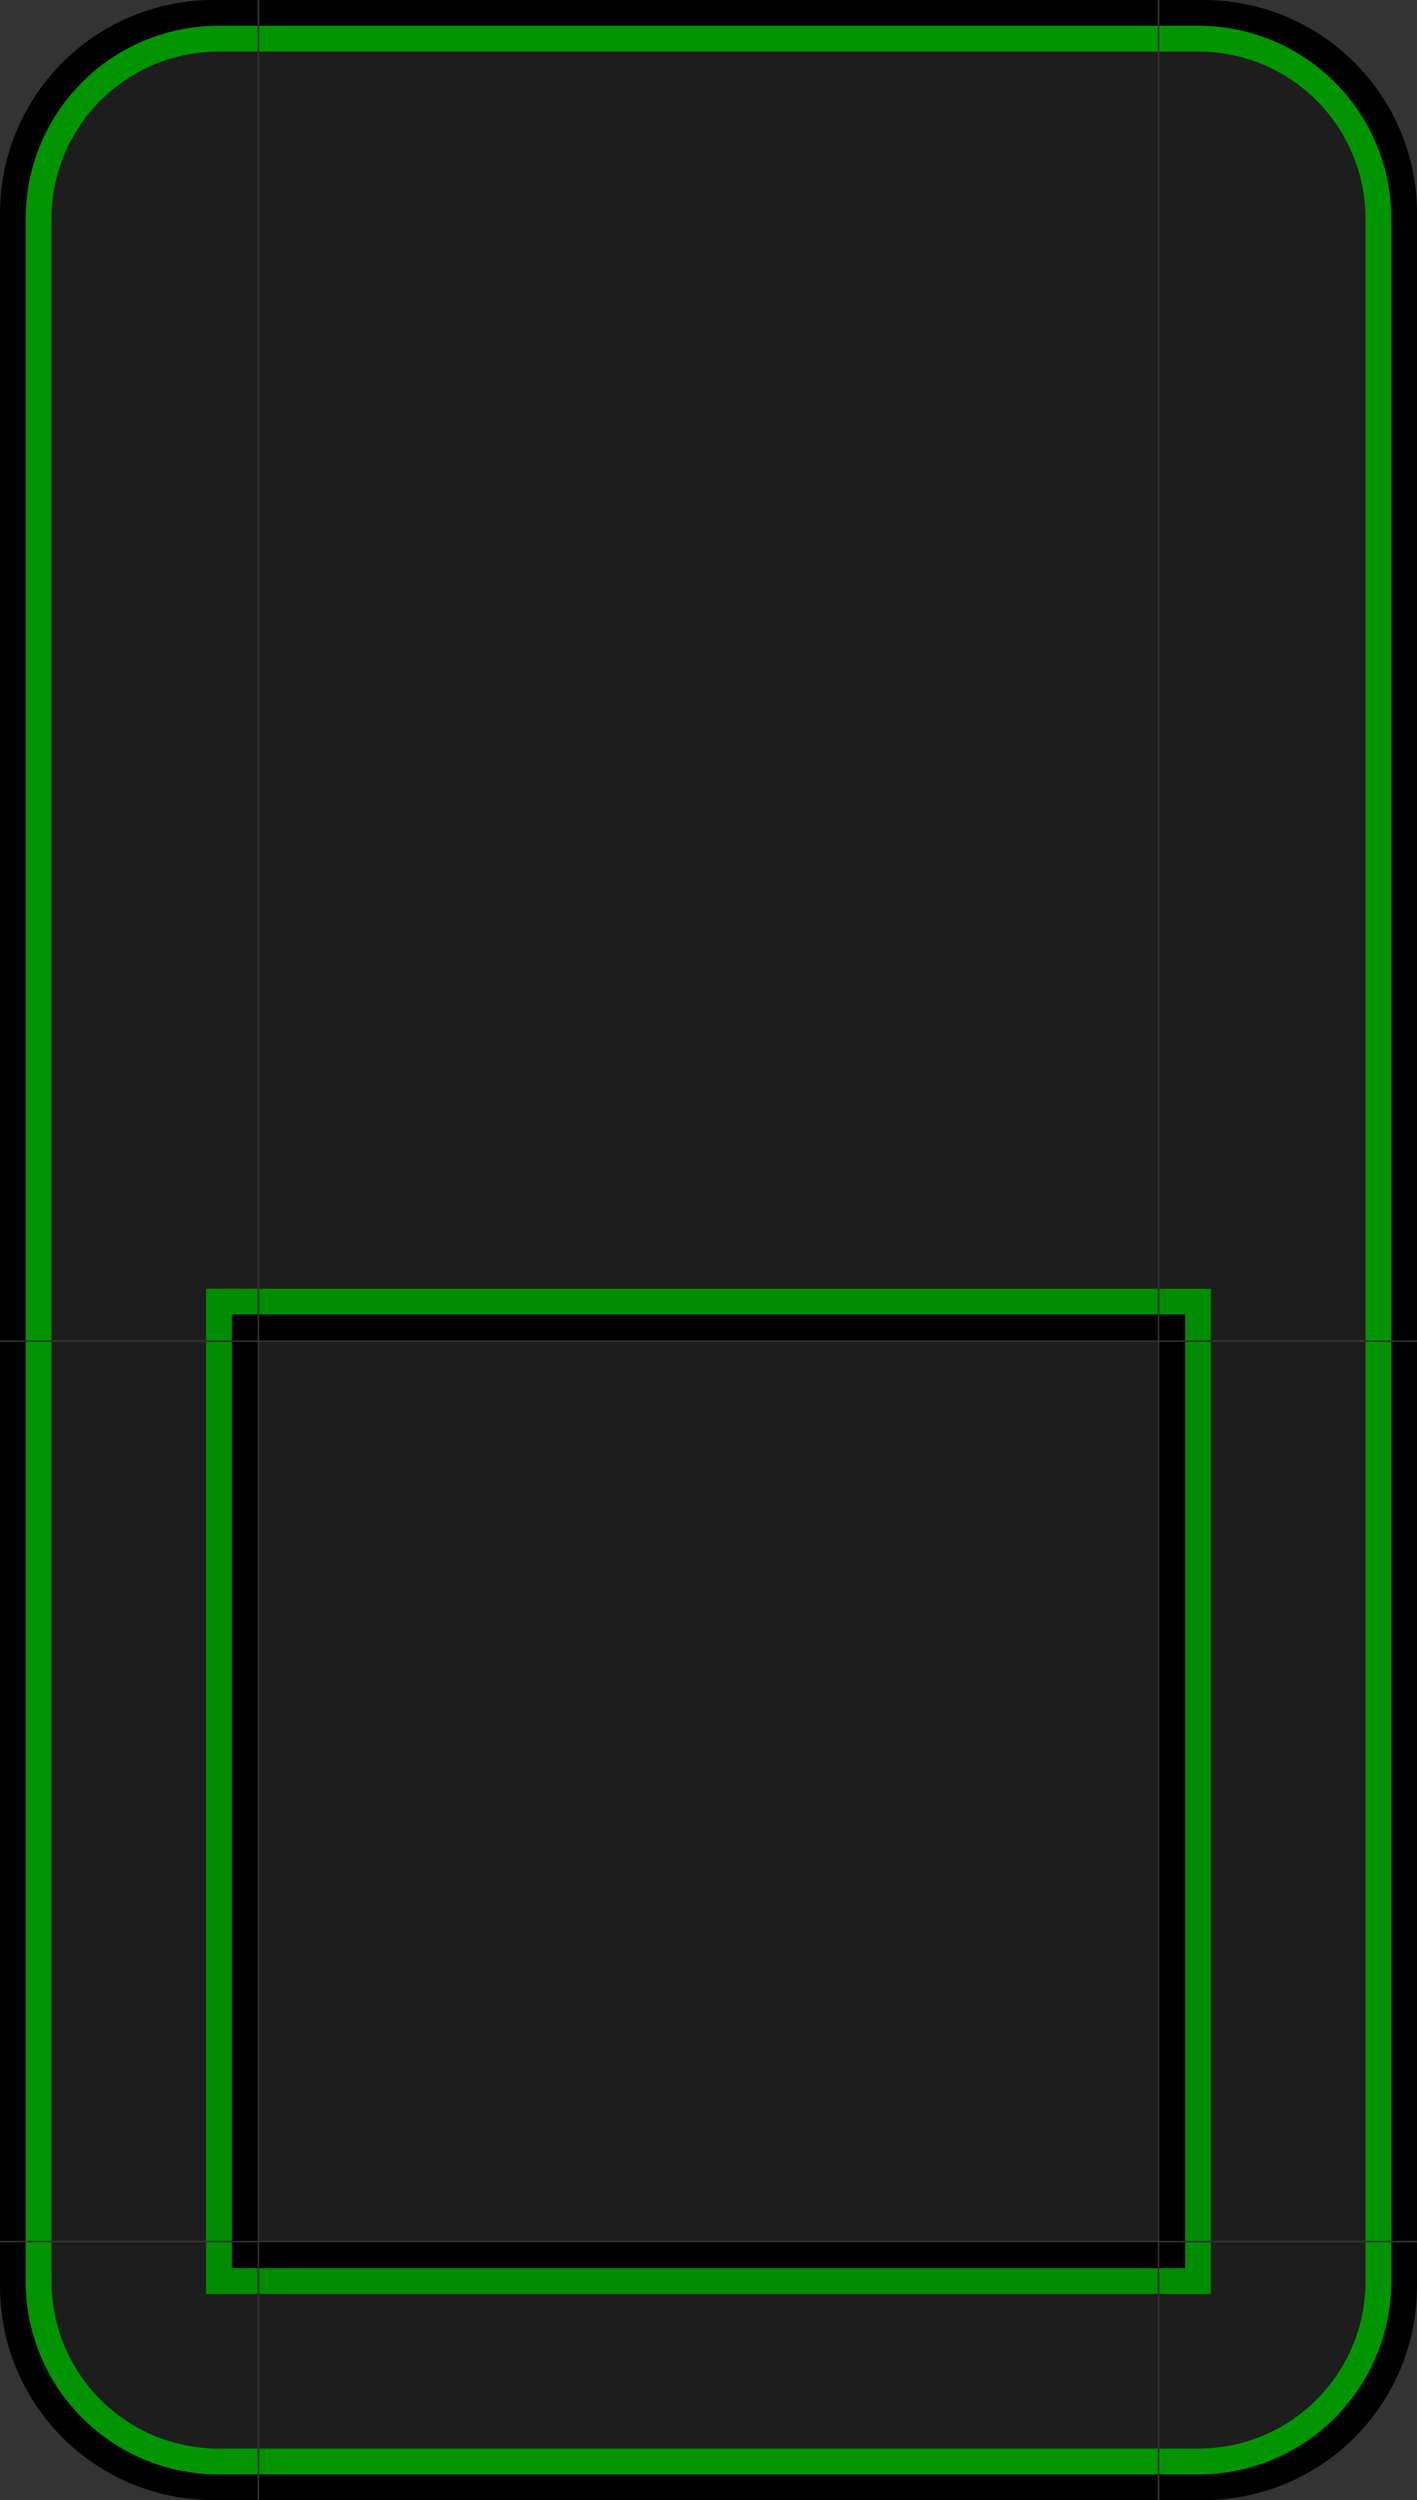 <?xml version="1.0" encoding="UTF-8" standalone="no"?>
<!-- Created with Inkscape (http://www.inkscape.org/) -->

<svg
   xmlns:dc="http://purl.org/dc/elements/1.1/"
   xmlns:cc="http://creativecommons.org/ns#"
   xmlns:rdf="http://www.w3.org/1999/02/22-rdf-syntax-ns#"
   xmlns:svg="http://www.w3.org/2000/svg"
   xmlns="http://www.w3.org/2000/svg"
   xmlns:xlink="http://www.w3.org/1999/xlink"
   xmlns:sodipodi="http://sodipodi.sourceforge.net/DTD/sodipodi-0.dtd"
   xmlns:inkscape="http://www.inkscape.org/namespaces/inkscape"
   width="35.199"
   height="62.08"
   viewBox="0 0 35.199 62.08"
   id="svg2"
   version="1.1"
   inkscape:version="0.48.4 r9939"
   sodipodi:docname="decoration.svg"
   inkscape:export-filename="/home/sasha/ClockFace/Smoothx-Style/overlay"
   inkscape:export-xdpi="90"
   inkscape:export-ydpi="90">
  <rect x="0" y="0" width="35.199" height="62.08" fill="#333333" stroke="none"/>
  <defs
     id="defs4">
    <linearGradient
       id="linearGradient4121">
      <stop
         style="stop-color:#000000;stop-opacity:0.51;"
         offset="0"
         id="stop4123" />
      <stop
         id="stop4129"
         offset="0.5"
         style="stop-color:#00ffff;stop-opacity:0.588;" />
      <stop
         style="stop-color:#000000;stop-opacity:0.51;"
         offset="1"
         id="stop4125" />
    </linearGradient>
    <linearGradient
       inkscape:collect="always"
       id="linearGradient4111">
      <stop
         style="stop-color:#ffffff;stop-opacity:1;"
         offset="0"
         id="stop4113" />
      <stop
         style="stop-color:#ffffff;stop-opacity:0;"
         offset="1"
         id="stop4115" />
    </linearGradient>
    <linearGradient
       id="linearGradient4108">
      <stop
         style="stop-color:#ffffff;stop-opacity:1;"
         offset="0"
         id="stop4110" />
      <stop
         style="stop-color:#000000;stop-opacity:0;"
         offset="1"
         id="stop4112" />
    </linearGradient>
    <clipPath
       clipPathUnits="userSpaceOnUse"
       id="clipPath9055">
      <rect
         style="opacity:1;fill:#550000;fill-opacity:0.667;stroke:none;stroke-width:0.4;stroke-miterlimit:4;stroke-dasharray:none;stroke-opacity:1"
         id="rect9057"
         width="211.531"
         height="30.72"
         x="-160.331"
         y="796.362" />
    </clipPath>
    <clipPath
       clipPathUnits="userSpaceOnUse"
       id="clipPath9059">
      <rect
         style="opacity:1;fill:#550000;fill-opacity:0.667;stroke:none;stroke-width:0.4;stroke-miterlimit:4;stroke-dasharray:none;stroke-opacity:1"
         id="rect9061"
         width="211.531"
         height="30.72"
         x="-160.331"
         y="796.362" />
    </clipPath>
    <clipPath
       clipPathUnits="userSpaceOnUse"
       id="clipPath9063">
      <rect
         style="opacity:1;fill:#550000;fill-opacity:0.667;stroke:none;stroke-width:0.4;stroke-miterlimit:4;stroke-dasharray:none;stroke-opacity:1"
         id="rect9065"
         width="211.531"
         height="30.72"
         x="-160.331"
         y="796.362" />
    </clipPath>
    <clipPath
       clipPathUnits="userSpaceOnUse"
       id="clipPath9067">
      <rect
         style="opacity:1;fill:#550000;fill-opacity:0.667;stroke:none;stroke-width:0.4;stroke-miterlimit:4;stroke-dasharray:none;stroke-opacity:1"
         id="rect9069"
         width="211.531"
         height="30.72"
         x="-160.331"
         y="796.362" />
    </clipPath>
    <linearGradient
       inkscape:collect="always"
       xlink:href="#linearGradient4108"
       id="linearGradient4114"
       x1="11.519"
       y1="-293.759"
       x2="11.519"
       y2="-252.799"
       gradientUnits="userSpaceOnUse"
       gradientTransform="translate(8.961,987.722)" />
    <linearGradient
       inkscape:collect="always"
       xlink:href="#linearGradient4111"
       id="linearGradient4117"
       x1="46.08"
       y1="781.002"
       x2="46.08"
       y2="806.602"
       gradientUnits="userSpaceOnUse" />
    <linearGradient
       inkscape:collect="always"
       xlink:href="#linearGradient4121"
       id="linearGradient4127"
       x1="-101.121"
       y1="-145.919"
       x2="-101.121"
       y2="-145.279"
       gradientUnits="userSpaceOnUse" />
    <linearGradient
       id="linearGradient4931">
      <stop
         id="stop4933"
         offset="0"
         style="stop-color:#000000;stop-opacity:0.353;" />
      <stop
         style="stop-color:#000000;stop-opacity:0.353;"
         offset="0.285"
         id="stop4990" />
      <stop
         style="stop-color:#262626;stop-opacity:0.368;"
         offset="0.291"
         id="stop4978" />
      <stop
         id="stop5018"
         offset="0.344"
         style="stop-color:#555555;stop-opacity:0.471;" />
      <stop
         id="stop4980"
         offset="0.393"
         style="stop-color:#0a0a0a;stop-opacity:0.392;" />
      <stop
         style="stop-color:#5f5f5f;stop-opacity:0.471;"
         offset="0.401"
         id="stop4982" />
      <stop
         id="stop5010"
         offset="0.426"
         style="stop-color:#727272;stop-opacity:0.471;" />
      <stop
         id="stop4984"
         offset="0.433"
         style="stop-color:#000000;stop-opacity:0.408;" />
      <stop
         style="stop-color:#000000;stop-opacity:0.392;"
         offset="0.502"
         id="stop4986" />
      <stop
         id="stop5008"
         offset="0.506"
         style="stop-color:#000000;stop-opacity:0.471;" />
      <stop
         id="stop4988"
         offset="0.52"
         style="stop-color:#454545;stop-opacity:0.471;" />
      <stop
         style="stop-color:#262626;stop-opacity:0.427;"
         offset="0.55"
         id="stop4998" />
      <stop
         id="stop5006"
         offset="0.555"
         style="stop-color:#000000;stop-opacity:0.353;" />
      <stop
         id="stop4935"
         offset="1"
         style="stop-color:#000000;stop-opacity:0.353;" />
    </linearGradient>
  </defs>
  <sodipodi:namedview
     id="base"
     pagecolor="#ffffff"
     bordercolor="#666666"
     borderopacity="1.0"
     inkscape:pageopacity="0.0"
     inkscape:pageshadow="2"
     inkscape:zoom="7.4185487"
     inkscape:cx="-3.5096753"
     inkscape:cy="32.276729"
     inkscape:document-units="px"
     inkscape:current-layer="layer1"
     showgrid="true"
     units="px"
     inkscape:window-width="1366"
     inkscape:window-height="701"
     inkscape:window-x="-7"
     inkscape:window-y="0"
     inkscape:window-maximized="1"
     fit-margin-top="0"
     fit-margin-left="0"
     fit-margin-right="0"
     fit-margin-bottom="0">
    <inkscape:grid
       type="xygrid"
       id="grid3336"
       spacingx="0.001"
       spacingy="0.001"
       originx="-8.961"
       originy="-2.561" />
  </sodipodi:namedview>
  <g
     inkscape:label="Layer 1"
     inkscape:groupmode="layer"
     id="layer1"
     transform="translate(-8.961,-987.722)">
    <g
       id="decoration-topleft"
       inkscape:label="#g5370">
      <g
         id="g5354">
        <g
           id="g5339">
          <g
             id="g5325">
            <g
               id="g5312">
              <g
                 id="g5300">
                <g
                   id="g5289">
                  <g
                     id="g5279">
                    <g
                       id="g5270">
                      <g
                         id="g5262">
                        <g
                           id="g5255">
                          <path
                             id="path5103"
                             d="m 14.273,987.722 c -2.944,0 -5.313,2.37 -5.313,5.314 l 0,27.967 0.639,0 0,-27.84 c 0,-2.659 2.142,-4.801 4.801,-4.801 l 0.959,0 0,-0.641 -1.086,0 z"
                             style="opacity:1;fill:#000000;fill-opacity:1;stroke:none;stroke-width:0.4;stroke-miterlimit:4;stroke-dasharray:none;stroke-opacity:1" />
                          <path
                             id="path5087"
                             d="m 14.4,988.362 c -2.659,0 -4.801,2.142 -4.801,4.801 l 0,27.84 0.641,0 0,-27.84 c 0,-2.305 1.856,-4.16 4.16,-4.16 l 0.959,0 0,-0.641 -0.959,0 z"
                             style="opacity:1;fill:#009500;fill-opacity:1;stroke:none;stroke-width:0.4;stroke-miterlimit:4;stroke-dasharray:none;stroke-opacity:1" />
                          <path
                             id="path5071"
                             d="m 14.4,989.003 c -2.305,0 -4.16,1.856 -4.16,4.16 l 0,27.84 5.119,0 0,-32 -0.959,0 z"
                             style="opacity:1;fill:#000000;fill-opacity:0.431;stroke:none;stroke-width:0.4;stroke-miterlimit:4;stroke-dasharray:none;stroke-opacity:1" />
                          <path
                             id="path5055"
                             d="m 14.08,1019.722 0,1.281 0.641,0 0,-0.641 0.639,0 0,-0.641 -1.279,0 z"
                             style="opacity:1;fill:#008c00;fill-opacity:1;stroke:none;stroke-width:0.4;stroke-miterlimit:4;stroke-dasharray:none;stroke-opacity:1" />
                          <path
                             id="path5039"
                             d="m 14.721,1020.362 0,0.641 0.639,0 0,-0.641 -0.639,0 z"
                             style="opacity:1;fill:#000000;fill-opacity:1;stroke:none;stroke-width:0.4;stroke-miterlimit:4;stroke-dasharray:none;stroke-opacity:1" />
                        </g>
                      </g>
                    </g>
                  </g>
                </g>
              </g>
            </g>
          </g>
        </g>
      </g>
    </g>
    <g
       id="decoration-top"
       inkscape:label="#g6518">
      <g
         id="g6492">
        <g
           id="g6467">
          <g
             id="g6443">
            <g
               id="g6420">
              <g
                 id="g6398">
                <g
                   id="g6377">
                  <g
                     id="g6357">
                    <g
                       id="g6338">
                      <g
                         id="g6320">
                        <g
                           id="g6303">
                          <g
                             id="g6287">
                            <g
                               id="g6272">
                              <g
                                 id="g6258">
                                <g
                                   id="g6245">
                                <g
                                   id="g6233">
                                <g
                                   id="g6222">
                                <g
                                   id="g6212">
                                <g
                                   id="g6203">
                                <g
                                   id="g6195">
                                <g
                                   id="g6188">
                                <path
                                   id="path5101"
                                   d="m 15.4,987.722 0,0.641 22.32,0 0,-0.641 -22.32,0 z"
                                   style="opacity:1;fill:#000000;fill-opacity:1;stroke:none;stroke-width:0.4;stroke-miterlimit:4;stroke-dasharray:none;stroke-opacity:1" />
                                <path
                                   id="path5085"
                                   d="m 15.4,988.362 0,0.641 22.32,0 0,-0.641 -22.32,0 z"
                                   style="opacity:1;fill:#009500;fill-opacity:1;stroke:none;stroke-width:0.4;stroke-miterlimit:4;stroke-dasharray:none;stroke-opacity:1" />
                                <path
                                   id="path5069"
                                   d="m 15.4,989.003 0,32 22.32,0 0,-32 -22.32,0 z"
                                   style="opacity:1;fill:#000000;fill-opacity:0.431;stroke:none;stroke-width:0.4;stroke-miterlimit:4;stroke-dasharray:none;stroke-opacity:1" />
                                <path
                                   id="path5053"
                                   d="m 15.4,1019.722 0,0.641 22.32,0 0,-0.641 -22.32,0 z"
                                   style="opacity:1;fill:#008c00;fill-opacity:1;stroke:none;stroke-width:0.4;stroke-miterlimit:4;stroke-dasharray:none;stroke-opacity:1" />
                                <path
                                   id="path5037"
                                   d="m 15.4,1020.362 0,0.641 22.32,0 0,-0.641 -22.32,0 z"
                                   style="opacity:1;fill:#000000;fill-opacity:1;stroke:none;stroke-width:0.4;stroke-miterlimit:4;stroke-dasharray:none;stroke-opacity:1" />
                                </g>
                                </g>
                                </g>
                                </g>
                                </g>
                                </g>
                                </g>
                              </g>
                            </g>
                          </g>
                        </g>
                      </g>
                    </g>
                  </g>
                </g>
              </g>
            </g>
          </g>
        </g>
      </g>
    </g>
    <g
       id="decoration-topright"
       inkscape:label="#g5237">
      <g
         id="g5220">
        <g
           id="g5204">
          <g
             id="g5189">
            <g
               id="g5175">
              <g
                 id="g5162">
                <g
                   id="g5150">
                  <g
                     id="g5139">
                    <g
                       id="g5129">
                      <g
                         id="g5120">
                        <g
                           id="g5112">
                          <g
                             id="g5105">
                            <path
                               style="opacity:1;fill:#000000;fill-opacity:1;stroke:none;stroke-width:0.4;stroke-miterlimit:4;stroke-dasharray:none;stroke-opacity:1"
                               d="m 37.76,987.722 0,0.641 0.961,0 c 2.659,0 4.799,2.142 4.799,4.801 l 0,27.84 0.641,0 0,-27.967 c 0,-2.944 -2.37,-5.314 -5.314,-5.314 l -1.086,0 z"
                               id="path5099" />
                            <path
                               style="opacity:1;fill:#009500;fill-opacity:1;stroke:none;stroke-width:0.4;stroke-miterlimit:4;stroke-dasharray:none;stroke-opacity:1"
                               d="m 37.76,988.362 0,0.641 0.961,0 c 2.305,0 4.16,1.856 4.16,4.16 l 0,27.84 0.639,0 0,-27.84 c 0,-2.659 -2.14,-4.801 -4.799,-4.801 l -0.961,0 z"
                               id="path5083" />
                            <path
                               style="opacity:1;fill:#000000;fill-opacity:0.431;stroke:none;stroke-width:0.4;stroke-miterlimit:4;stroke-dasharray:none;stroke-opacity:1"
                               d="m 37.76,989.003 0,32 5.121,0 0,-27.84 c 0,-2.305 -1.856,-4.16 -4.16,-4.16 l -0.961,0 z"
                               id="path5067" />
                            <path
                               style="opacity:1;fill:#008c00;fill-opacity:1;stroke:none;stroke-width:0.4;stroke-miterlimit:4;stroke-dasharray:none;stroke-opacity:1"
                               d="m 37.76,1019.722 0,0.641 0.641,0 0,0.641 0.639,0 0,-1.281 -1.279,0 z"
                               id="path5051" />
                            <path
                               style="opacity:1;fill:#000000;fill-opacity:1;stroke:none;stroke-width:0.4;stroke-miterlimit:4;stroke-dasharray:none;stroke-opacity:1"
                               d="m 37.76,1020.362 0,0.641 0.641,0 0,-0.641 -0.641,0 z"
                               id="path5035" />
                          </g>
                        </g>
                      </g>
                    </g>
                  </g>
                </g>
              </g>
            </g>
          </g>
        </g>
      </g>
    </g>
    <g
       id="decoration-left"
       inkscape:label="#g5959">
      <g
         id="g5941">
        <g
           id="g5924">
          <g
             id="g5908">
            <g
               id="g5893">
              <g
                 id="g5879">
                <g
                   id="g5866">
                  <g
                     id="g5854">
                    <g
                       id="g5843">
                      <g
                         id="g5833">
                        <g
                           id="g5824">
                          <g
                             id="g5816">
                            <g
                               id="g5809">
                              <path
                                 id="path5097"
                                 d="m 8.961,1021.042 0,22.32 0.639,0 0,-22.32 -0.639,0 z"
                                 style="opacity:1;fill:#000000;fill-opacity:1;stroke:none;stroke-width:0.4;stroke-miterlimit:4;stroke-dasharray:none;stroke-opacity:1" />
                              <path
                                 id="path5081"
                                 d="m 9.6,1021.042 0,22.32 0.641,0 0,-22.32 -0.641,0 z"
                                 style="opacity:1;fill:#009500;fill-opacity:1;stroke:none;stroke-width:0.4;stroke-miterlimit:4;stroke-dasharray:none;stroke-opacity:1" />
                              <path
                                 id="path5065"
                                 d="m 10.24,1021.042 0,22.32 5.119,0 0,-22.32 -5.119,0 z"
                                 style="opacity:1;fill:#000000;fill-opacity:0.431;stroke:none;stroke-width:0.4;stroke-miterlimit:4;stroke-dasharray:none;stroke-opacity:1" />
                              <path
                                 id="path5049"
                                 d="m 14.08,1021.042 0,22.32 0.641,0 0,-22.32 -0.641,0 z"
                                 style="opacity:1;fill:#008c00;fill-opacity:1;stroke:none;stroke-width:0.4;stroke-miterlimit:4;stroke-dasharray:none;stroke-opacity:1" />
                              <path
                                 id="path5033"
                                 d="m 14.721,1021.042 0,22.32 0.639,0 0,-22.32 -0.639,0 z"
                                 style="opacity:1;fill:#000000;fill-opacity:1;stroke:none;stroke-width:0.4;stroke-miterlimit:4;stroke-dasharray:none;stroke-opacity:1" />
                            </g>
                          </g>
                        </g>
                      </g>
                    </g>
                  </g>
                </g>
              </g>
            </g>
          </g>
        </g>
      </g>
    </g>
    <g
       id="decoration-right"
       inkscape:label="#g5790">
      <g
         id="g5772">
        <g
           id="g5755">
          <g
             id="g5739">
            <g
               id="g5724">
              <g
                 id="g5710">
                <g
                   id="g5697">
                  <g
                     id="g5685">
                    <g
                       id="g5674">
                      <g
                         id="g5664">
                        <g
                           id="g5655">
                          <g
                             id="g5647">
                            <g
                               id="g5640">
                              <path
                                 id="path5095"
                                 d="m 43.52,1021.042 0,22.32 0.641,0 0,-22.32 -0.641,0 z"
                                 style="opacity:1;fill:#000000;fill-opacity:1;stroke:none;stroke-width:0.4;stroke-miterlimit:4;stroke-dasharray:none;stroke-opacity:1" />
                              <path
                                 id="path5079"
                                 d="m 42.881,1021.042 0,22.32 0.639,0 0,-22.32 -0.639,0 z"
                                 style="opacity:1;fill:#009500;fill-opacity:1;stroke:none;stroke-width:0.4;stroke-miterlimit:4;stroke-dasharray:none;stroke-opacity:1" />
                              <path
                                 id="path5063"
                                 d="m 37.76,1021.042 0,22.32 5.121,0 0,-22.32 -5.121,0 z"
                                 style="opacity:1;fill:#000000;fill-opacity:0.431;stroke:none;stroke-width:0.4;stroke-miterlimit:4;stroke-dasharray:none;stroke-opacity:1" />
                              <path
                                 id="path5047"
                                 d="m 38.4,1021.042 0,22.32 0.639,0 0,-22.32 -0.639,0 z"
                                 style="opacity:1;fill:#008c00;fill-opacity:1;stroke:none;stroke-width:0.4;stroke-miterlimit:4;stroke-dasharray:none;stroke-opacity:1" />
                              <path
                                 id="path5031"
                                 d="m 37.76,1021.042 0,22.32 0.641,0 0,-22.32 -0.641,0 z"
                                 style="opacity:1;fill:#000000;fill-opacity:1;stroke:none;stroke-width:0.4;stroke-miterlimit:4;stroke-dasharray:none;stroke-opacity:1" />
                            </g>
                          </g>
                        </g>
                      </g>
                    </g>
                  </g>
                </g>
              </g>
            </g>
          </g>
        </g>
      </g>
    </g>
    <g
       id="decoration-bottomleft"
       inkscape:label="#g5457">
      <g
         id="g5444">
        <g
           id="g5432">
          <g
             id="g5421">
            <g
               id="g5411">
              <g
                 id="g5402">
                <g
                   id="g5394">
                  <g
                     id="g5387">
                    <path
                       style="opacity:1;fill:#000000;fill-opacity:1;stroke:none;stroke-width:0.4;stroke-miterlimit:4;stroke-dasharray:none;stroke-opacity:1"
                       d="m 8.961,1043.401 0,1.086 c 0,2.944 2.368,5.314 5.313,5.314 l 1.086,0 0,-0.639 -0.959,0 c -2.659,0 -4.801,-2.142 -4.801,-4.801 l 0,-0.961 -0.639,0 z"
                       id="path5093" />
                    <path
                       style="opacity:1;fill:#009500;fill-opacity:1;stroke:none;stroke-width:0.4;stroke-miterlimit:4;stroke-dasharray:none;stroke-opacity:1"
                       d="m 9.6,1043.401 0,0.961 c 0,2.659 2.142,4.801 4.801,4.801 l 0.959,0 0,-0.641 -0.959,0 c -2.305,0 -4.16,-1.856 -4.16,-4.16 l 0,-0.961 -0.641,0 z"
                       id="path5077" />
                    <path
                       style="opacity:1;fill:#000000;fill-opacity:0.431;stroke:none;stroke-width:0.4;stroke-miterlimit:4;stroke-dasharray:none;stroke-opacity:1"
                       d="m 10.24,1043.401 0,0.961 c 0,2.305 1.856,4.16 4.16,4.16 l 0.959,0 0,-5.121 -5.119,0 z"
                       id="path5061" />
                    <path
                       style="opacity:1;fill:#008c00;fill-opacity:1;stroke:none;stroke-width:0.4;stroke-miterlimit:4;stroke-dasharray:none;stroke-opacity:1"
                       d="m 14.08,1043.401 0,1.281 1.279,0 0,-0.641 -0.639,0 0,-0.641 -0.641,0 z"
                       id="path5045" />
                    <path
                       style="opacity:1;fill:#000000;fill-opacity:1;stroke:none;stroke-width:0.4;stroke-miterlimit:4;stroke-dasharray:none;stroke-opacity:1"
                       d="m 14.721,1043.401 0,0.641 0.639,0 0,-0.641 -0.639,0 z"
                       id="path5029" />
                  </g>
                </g>
              </g>
            </g>
          </g>
        </g>
      </g>
    </g>
    <g
       id="decoration-bottom"
       inkscape:label="#g6167">
      <g
         id="g6147">
        <g
           id="g6128">
          <g
             id="g6110">
            <g
               id="g6093">
              <g
                 id="g6077">
                <g
                   id="g6062">
                  <g
                     id="g6048">
                    <g
                       id="g6035">
                      <g
                         id="g6023">
                        <g
                           id="g6012">
                          <g
                             id="g6002">
                            <g
                               id="g5993">
                              <g
                                 id="g5985">
                                <g
                                   id="g5978">
                                <path
                                   id="rect4915"
                                   d="m 15.4,1049.163 0,0.639 22.32,0 0,-0.639 -22.32,0 z"
                                   style="opacity:1;fill:#000000;fill-opacity:1;stroke:none;stroke-width:0.4;stroke-miterlimit:4;stroke-dasharray:none;stroke-opacity:1" />
                                <path
                                   id="rect4923"
                                   d="m 15.4,1048.522 0,0.641 22.32,0 0,-0.641 -22.32,0 z"
                                   style="opacity:1;fill:#009500;fill-opacity:1;stroke:none;stroke-width:0.4;stroke-miterlimit:4;stroke-dasharray:none;stroke-opacity:1" />
                                <path
                                   id="path5059"
                                   d="m 15.4,1043.401 0,5.121 22.32,0 0,-5.121 -22.32,0 z"
                                   style="opacity:1;fill:#000000;fill-opacity:0.431;stroke:none;stroke-width:0.4;stroke-miterlimit:4;stroke-dasharray:none;stroke-opacity:1" />
                                <path
                                   id="rect4919"
                                   d="m 15.4,1044.042 0,0.641 22.32,0 0,-0.641 -22.32,0 z"
                                   style="opacity:1;fill:#008c00;fill-opacity:1;stroke:none;stroke-width:0.4;stroke-miterlimit:4;stroke-dasharray:none;stroke-opacity:1" />
                                <path
                                   id="path5027"
                                   d="m 15.4,1043.401 0,0.641 22.32,0 0,-0.641 -22.32,0 z"
                                   style="opacity:1;fill:#000000;fill-opacity:1;stroke:none;stroke-width:0.4;stroke-miterlimit:4;stroke-dasharray:none;stroke-opacity:1" />
                                </g>
                              </g>
                            </g>
                          </g>
                        </g>
                      </g>
                    </g>
                  </g>
                </g>
              </g>
            </g>
          </g>
        </g>
      </g>
    </g>
    <g
       id="decoration-bottomright"
       inkscape:label="#g5621">
      <g
         id="g5603">
        <g
           id="g5586">
          <g
             id="g5570">
            <g
               id="g5555">
              <g
                 id="g5541">
                <g
                   id="g5528">
                  <g
                     id="g5516">
                    <g
                       id="g5505">
                      <g
                         id="g5495">
                        <g
                           id="g5486">
                          <g
                             id="g5478">
                            <g
                               id="g5471">
                              <path
                                 id="path5091"
                                 d="m 43.52,1043.401 0,0.961 c 0,2.659 -2.14,4.801 -4.799,4.801 l -0.961,0 0,0.639 1.086,0 c 2.944,0 5.314,-2.37 5.314,-5.314 l 0,-1.086 -0.641,0 z"
                                 style="opacity:1;fill:#000000;fill-opacity:1;stroke:none;stroke-width:0.4;stroke-miterlimit:4;stroke-dasharray:none;stroke-opacity:1" />
                              <path
                                 id="path5075"
                                 d="m 42.881,1043.401 0,0.961 c 0,2.305 -1.856,4.16 -4.16,4.16 l -0.961,0 0,0.641 0.961,0 c 2.659,0 4.799,-2.142 4.799,-4.801 l 0,-0.961 -0.639,0 z"
                                 style="opacity:1;fill:#009500;fill-opacity:1;stroke:none;stroke-width:0.4;stroke-miterlimit:4;stroke-dasharray:none;stroke-opacity:1" />
                              <path
                                 id="rect4932"
                                 d="m 37.76,1043.401 0,5.121 0.961,0 c 2.305,0 4.16,-1.856 4.16,-4.16 l 0,-0.961 -5.121,0 z"
                                 style="opacity:1;fill:#000000;fill-opacity:0.431;stroke:none;stroke-width:0.4;stroke-miterlimit:4;stroke-dasharray:none;stroke-opacity:1" />
                              <path
                                 id="path5043"
                                 d="m 38.4,1043.401 0,0.641 -0.641,0 0,0.641 1.279,0 0,-1.281 -0.639,0 z"
                                 style="opacity:1;fill:#008c00;fill-opacity:1;stroke:none;stroke-width:0.4;stroke-miterlimit:4;stroke-dasharray:none;stroke-opacity:1" />
                              <path
                                 id="rect4921"
                                 d="m 37.76,1043.401 0,0.641 0.641,0 0,-0.641 -0.641,0 z"
                                 style="opacity:1;fill:#000000;fill-opacity:1;stroke:none;stroke-width:0.4;stroke-miterlimit:4;stroke-dasharray:none;stroke-opacity:1" />
                            </g>
                          </g>
                        </g>
                      </g>
                    </g>
                  </g>
                </g>
              </g>
            </g>
          </g>
        </g>
      </g>
    </g>
    <path
       style="opacity:1;fill:#000000;fill-opacity:0.431;stroke:none;stroke-width:0.4;stroke-miterlimit:4;stroke-dasharray:none;stroke-opacity:1"
       d="m 15.4,1021.042 0,22.32 22.32,0 0,-22.32 -22.32,0 z"
       id="decoration-center"
       inkscape:label="#rect4951" />
    <g
       id="decoration-inactive-topleft"
       inkscape:label="#g6759">
      <g
         id="g6742">
        <g
           id="g6726">
          <g
             id="g6711">
            <g
               id="g6697">
              <g
                 id="g6684">
                <g
                   id="g6672">
                  <g
                     id="g6661">
                    <g
                       id="g6651">
                      <g
                         id="g6642">
                        <g
                           id="g6634">
                          <g
                             id="g6627">
                            <path
                               style="opacity:1;fill:#000000;fill-opacity:1;stroke:none;stroke-width:0.4;stroke-miterlimit:4;stroke-dasharray:none;stroke-opacity:1"
                               d="m 80.273,987.722 c -2.944,0 -5.312,2.37 -5.312,5.314 l 0,27.967 0.639,0 0,-27.84 c 0,-2.659 2.142,-4.801 4.801,-4.801 l 0.959,0 0,-0.641 -1.086,0 z"
                               id="path6625" />
                            <path
                               style="opacity:1;fill:#b3b3b3;fill-opacity:1;stroke:none;stroke-width:0.4;stroke-miterlimit:4;stroke-dasharray:none;stroke-opacity:1"
                               d="m 80.4,988.362 c -2.659,0 -4.801,2.142 -4.801,4.801 l 0,27.84 0.641,0 0,-27.84 c 0,-2.305 1.856,-4.16 4.16,-4.16 l 0.959,0 0,-0.641 -0.959,0 z"
                               id="path6609" />
                            <path
                               style="opacity:1;fill:#000000;fill-opacity:0.667;stroke:none;stroke-width:0.4;stroke-miterlimit:4;stroke-dasharray:none;stroke-opacity:1"
                               d="m 80.4,989.003 c -2.305,0 -4.16,1.856 -4.16,4.16 l 0,27.84 5.119,0 0,-32 -0.959,0 z"
                               id="path6593" />
                            <path
                               style="opacity:1;fill:#999999;fill-opacity:1;stroke:none;stroke-width:0.4;stroke-miterlimit:4;stroke-dasharray:none;stroke-opacity:1"
                               d="m 80.08,1019.722 0,1.281 0.641,0 0,-0.641 0.639,0 0,-0.641 -1.279,0 z"
                               id="path6577" />
                            <path
                               style="opacity:1;fill:#000000;fill-opacity:1;stroke:none;stroke-width:0.4;stroke-miterlimit:4;stroke-dasharray:none;stroke-opacity:1"
                               d="m 80.721,1020.362 0,0.641 0.639,0 0,-0.641 -0.639,0 z"
                               id="path6561" />
                          </g>
                        </g>
                      </g>
                    </g>
                  </g>
                </g>
              </g>
            </g>
          </g>
        </g>
      </g>
    </g>
    <g
       id="decoration-inactive-top"
       inkscape:label="#g8983">
      <g
         id="g8951">
        <g
           id="g8920">
          <g
             id="g8890">
            <g
               id="g8861">
              <g
                 id="g8833">
                <g
                   id="g8806">
                  <g
                     id="g8780">
                    <g
                       id="g8755">
                      <g
                         id="g8731">
                        <g
                           id="g8708">
                          <g
                             id="g8686">
                            <g
                               id="g8665">
                              <g
                                 id="g8645">
                                <g
                                   id="g8626">
                                <g
                                   id="g8608">
                                <g
                                   id="g8591">
                                <g
                                   id="g8575">
                                <g
                                   id="g8560">
                                <g
                                   id="g8546">
                                <g
                                   id="g8533">
                                <g
                                   id="g8521">
                                <g
                                   id="g8510">
                                <g
                                   id="g8500">
                                <g
                                   id="g8491">
                                <g
                                   id="g8483">
                                <g
                                   id="g8476">
                                <path
                                   id="path6623"
                                   d="m 81.4,987.722 0,0.641 22.32,0 0,-0.641 -22.32,0 z"
                                   style="opacity:1;fill:#000000;fill-opacity:1;stroke:none;stroke-width:0.4;stroke-miterlimit:4;stroke-dasharray:none;stroke-opacity:1" />
                                <path
                                   id="path6607"
                                   d="m 81.4,988.362 0,0.641 22.32,0 0,-0.641 -22.32,0 z"
                                   style="opacity:1;fill:#b3b3b3;fill-opacity:1;stroke:none;stroke-width:0.4;stroke-miterlimit:4;stroke-dasharray:none;stroke-opacity:1" />
                                <path
                                   id="path6591"
                                   d="m 81.4,989.003 0,32 22.32,0 0,-32 -22.32,0 z"
                                   style="opacity:1;fill:#000000;fill-opacity:0.667;stroke:none;stroke-width:0.4;stroke-miterlimit:4;stroke-dasharray:none;stroke-opacity:1" />
                                <path
                                   id="path6575"
                                   d="m 81.4,1019.722 0,0.641 22.32,0 0,-0.641 -22.32,0 z"
                                   style="opacity:1;fill:#999999;fill-opacity:1;stroke:none;stroke-width:0.4;stroke-miterlimit:4;stroke-dasharray:none;stroke-opacity:1" />
                                <path
                                   id="path6559"
                                   d="m 81.4,1020.362 0,0.641 22.32,0 0,-0.641 -22.32,0 z"
                                   style="opacity:1;fill:#000000;fill-opacity:1;stroke:none;stroke-width:0.4;stroke-miterlimit:4;stroke-dasharray:none;stroke-opacity:1" />
                                </g>
                                </g>
                                </g>
                                </g>
                                </g>
                                </g>
                                </g>
                                </g>
                                </g>
                                </g>
                                </g>
                                </g>
                                </g>
                              </g>
                            </g>
                          </g>
                        </g>
                      </g>
                    </g>
                  </g>
                </g>
              </g>
            </g>
          </g>
        </g>
      </g>
    </g>
    <g
       id="decoration-inactive-topright"
       inkscape:label="#g7009">
      <g
         id="g6987">
        <g
           id="g6966">
          <g
             id="g6946">
            <g
               id="g6927">
              <g
                 id="g6909">
                <g
                   id="g6892">
                  <g
                     id="g6876">
                    <g
                       id="g6861">
                      <g
                         id="g6847">
                        <g
                           id="g6834">
                          <g
                             id="g6822">
                            <g
                               id="g6811">
                              <g
                                 id="g6801">
                                <g
                                   id="g6792">
                                <g
                                   id="g6784">
                                <g
                                   id="g6777">
                                <path
                                   id="path6621"
                                   d="m 103.76,987.722 0,0.641 0.961,0 c 2.659,0 4.799,2.142 4.799,4.801 l 0,27.84 0.641,0 0,-27.967 c 0,-2.944 -2.37,-5.314 -5.314,-5.314 l -1.086,0 z"
                                   style="opacity:1;fill:#000000;fill-opacity:1;stroke:none;stroke-width:0.4;stroke-miterlimit:4;stroke-dasharray:none;stroke-opacity:1" />
                                <path
                                   id="path6605"
                                   d="m 103.76,988.362 0,0.641 0.961,0 c 2.305,0 4.16,1.856 4.16,4.16 l 0,27.84 0.639,0 0,-27.84 c 0,-2.659 -2.14,-4.801 -4.799,-4.801 l -0.961,0 z"
                                   style="opacity:1;fill:#b3b3b3;fill-opacity:1;stroke:none;stroke-width:0.4;stroke-miterlimit:4;stroke-dasharray:none;stroke-opacity:1" />
                                <path
                                   id="path6589"
                                   d="m 103.76,989.003 0,32 5.121,0 0,-27.84 c 0,-2.305 -1.856,-4.16 -4.16,-4.16 l -0.961,0 z"
                                   style="opacity:1;fill:#000000;fill-opacity:0.667;stroke:none;stroke-width:0.4;stroke-miterlimit:4;stroke-dasharray:none;stroke-opacity:1" />
                                <path
                                   id="path6573"
                                   d="m 103.76,1019.722 0,0.641 0.641,0 0,0.641 0.639,0 0,-1.281 -1.279,0 z"
                                   style="opacity:1;fill:#999999;fill-opacity:1;stroke:none;stroke-width:0.4;stroke-miterlimit:4;stroke-dasharray:none;stroke-opacity:1" />
                                <path
                                   id="path6557"
                                   d="m 103.76,1020.362 0,0.641 0.641,0 0,-0.641 -0.641,0 z"
                                   style="opacity:1;fill:#000000;fill-opacity:1;stroke:none;stroke-width:0.4;stroke-miterlimit:4;stroke-dasharray:none;stroke-opacity:1" />
                                </g>
                                </g>
                                </g>
                              </g>
                            </g>
                          </g>
                        </g>
                      </g>
                    </g>
                  </g>
                </g>
              </g>
            </g>
          </g>
        </g>
      </g>
    </g>
    <g
       id="decoration-inactive-left"
       inkscape:label="#g8446">
      <g
         id="g8417">
        <g
           id="g8389">
          <g
             id="g8362">
            <g
               id="g8336">
              <g
                 id="g8311">
                <g
                   id="g8287">
                  <g
                     id="g8264">
                    <g
                       id="g8242">
                      <g
                         id="g8221">
                        <g
                           id="g8201">
                          <g
                             id="g8182">
                            <g
                               id="g8164">
                              <g
                                 id="g8147">
                                <g
                                   id="g8131">
                                <g
                                   id="g8116">
                                <g
                                   id="g8102">
                                <g
                                   id="g8089">
                                <g
                                   id="g8077">
                                <g
                                   id="g8066">
                                <g
                                   id="g8056">
                                <g
                                   id="g8047">
                                <g
                                   id="g8039">
                                <g
                                   id="g8032">
                                <path
                                   style="opacity:1;fill:#000000;fill-opacity:1;stroke:none;stroke-width:0.4;stroke-miterlimit:4;stroke-dasharray:none;stroke-opacity:1"
                                   d="m 74.961,1021.042 0,22.32 0.639,0 0,-22.32 -0.639,0 z"
                                   id="path6619" />
                                <path
                                   style="opacity:1;fill:#b3b3b3;fill-opacity:1;stroke:none;stroke-width:0.4;stroke-miterlimit:4;stroke-dasharray:none;stroke-opacity:1"
                                   d="m 75.6,1021.042 0,22.32 0.641,0 0,-22.32 -0.641,0 z"
                                   id="path6603" />
                                <path
                                   style="opacity:1;fill:#000000;fill-opacity:0.667;stroke:none;stroke-width:0.4;stroke-miterlimit:4;stroke-dasharray:none;stroke-opacity:1"
                                   d="m 76.24,1021.042 0,22.32 5.119,0 0,-22.32 -5.119,0 z"
                                   id="path6587" />
                                <path
                                   style="opacity:1;fill:#999999;fill-opacity:1;stroke:none;stroke-width:0.4;stroke-miterlimit:4;stroke-dasharray:none;stroke-opacity:1"
                                   d="m 80.08,1021.042 0,22.32 0.641,0 0,-22.32 -0.641,0 z"
                                   id="path6571" />
                                <path
                                   style="opacity:1;fill:#000000;fill-opacity:1;stroke:none;stroke-width:0.4;stroke-miterlimit:4;stroke-dasharray:none;stroke-opacity:1"
                                   d="m 80.721,1021.042 0,22.32 0.639,0 0,-22.32 -0.639,0 z"
                                   id="path6555" />
                                </g>
                                </g>
                                </g>
                                </g>
                                </g>
                                </g>
                                </g>
                                </g>
                                </g>
                                </g>
                              </g>
                            </g>
                          </g>
                        </g>
                      </g>
                    </g>
                  </g>
                </g>
              </g>
            </g>
          </g>
        </g>
      </g>
    </g>
    <g
       id="decoration-inactive-right"
       inkscape:label="#g8008">
      <g
         id="g7985">
        <g
           id="g7963">
          <g
             id="g7942">
            <g
               id="g7922">
              <g
                 id="g7903">
                <g
                   id="g7885">
                  <g
                     id="g7868">
                    <g
                       id="g7852">
                      <g
                         id="g7837">
                        <g
                           id="g7823">
                          <g
                             id="g7810">
                            <g
                               id="g7798">
                              <g
                                 id="g7787">
                                <g
                                   id="g7777">
                                <g
                                   id="g7768">
                                <g
                                   id="g7760">
                                <g
                                   id="g7753">
                                <path
                                   style="opacity:1;fill:#000000;fill-opacity:1;stroke:none;stroke-width:0.4;stroke-miterlimit:4;stroke-dasharray:none;stroke-opacity:1"
                                   d="m 109.52,1021.042 0,22.32 0.641,0 0,-22.32 -0.641,0 z"
                                   id="path6617" />
                                <path
                                   style="opacity:1;fill:#b3b3b3;fill-opacity:1;stroke:none;stroke-width:0.4;stroke-miterlimit:4;stroke-dasharray:none;stroke-opacity:1"
                                   d="m 108.881,1021.042 0,22.32 0.639,0 0,-22.32 -0.639,0 z"
                                   id="path6601" />
                                <path
                                   style="opacity:1;fill:#000000;fill-opacity:0.667;stroke:none;stroke-width:0.4;stroke-miterlimit:4;stroke-dasharray:none;stroke-opacity:1"
                                   d="m 103.76,1021.042 0,22.32 5.121,0 0,-22.32 -5.121,0 z"
                                   id="path6585" />
                                <path
                                   style="opacity:1;fill:#999999;fill-opacity:1;stroke:none;stroke-width:0.4;stroke-miterlimit:4;stroke-dasharray:none;stroke-opacity:1"
                                   d="m 104.4,1021.042 0,22.32 0.639,0 0,-22.32 -0.639,0 z"
                                   id="path6569" />
                                <path
                                   style="opacity:1;fill:#000000;fill-opacity:1;stroke:none;stroke-width:0.4;stroke-miterlimit:4;stroke-dasharray:none;stroke-opacity:1"
                                   d="m 103.76,1021.042 0,22.32 0.641,0 0,-22.32 -0.641,0 z"
                                   id="path6553" />
                                </g>
                                </g>
                                </g>
                                </g>
                              </g>
                            </g>
                          </g>
                        </g>
                      </g>
                    </g>
                  </g>
                </g>
              </g>
            </g>
          </g>
        </g>
      </g>
    </g>
    <g
       id="decoration-inactive-bottomleft"
       inkscape:label="#g7287">
      <g
         id="g7264">
        <g
           id="g7242">
          <g
             id="g7221">
            <g
               id="g7201">
              <g
                 id="g7182">
                <g
                   id="g7164">
                  <g
                     id="g7147">
                    <g
                       id="g7131">
                      <g
                         id="g7116">
                        <g
                           id="g7102">
                          <g
                             id="g7089">
                            <g
                               id="g7077">
                              <g
                                 id="g7066">
                                <g
                                   id="g7056">
                                <g
                                   id="g7047">
                                <g
                                   id="g7039">
                                <g
                                   id="g7032">
                                <path
                                   style="opacity:1;fill:#000000;fill-opacity:1;stroke:none;stroke-width:0.4;stroke-miterlimit:4;stroke-dasharray:none;stroke-opacity:1"
                                   d="m 74.961,1043.401 0,1.086 c 0,2.944 2.368,5.314 5.312,5.314 l 1.086,0 0,-0.639 -0.959,0 c -2.659,0 -4.801,-2.142 -4.801,-4.801 l 0,-0.961 -0.639,0 z"
                                   id="path6615" />
                                <path
                                   style="opacity:1;fill:#b3b3b3;fill-opacity:1;stroke:none;stroke-width:0.4;stroke-miterlimit:4;stroke-dasharray:none;stroke-opacity:1"
                                   d="m 75.6,1043.401 0,0.961 c 0,2.659 2.142,4.801 4.801,4.801 l 0.959,0 0,-0.641 -0.959,0 c -2.305,0 -4.16,-1.856 -4.16,-4.16 l 0,-0.961 -0.641,0 z"
                                   id="path6599" />
                                <path
                                   style="opacity:1;fill:#000000;fill-opacity:0.667;stroke:none;stroke-width:0.4;stroke-miterlimit:4;stroke-dasharray:none;stroke-opacity:1"
                                   d="m 76.24,1043.401 0,0.961 c 0,2.305 1.856,4.16 4.16,4.16 l 0.959,0 0,-5.121 -5.119,0 z"
                                   id="path6583" />
                                <path
                                   style="opacity:1;fill:#999999;fill-opacity:1;stroke:none;stroke-width:0.4;stroke-miterlimit:4;stroke-dasharray:none;stroke-opacity:1"
                                   d="m 80.08,1043.401 0,1.281 1.279,0 0,-0.641 -0.639,0 0,-0.641 -0.641,0 z"
                                   id="path6567" />
                                <path
                                   style="opacity:1;fill:#000000;fill-opacity:1;stroke:none;stroke-width:0.4;stroke-miterlimit:4;stroke-dasharray:none;stroke-opacity:1"
                                   d="m 80.721,1043.401 0,0.641 0.639,0 0,-0.641 -0.639,0 z"
                                   id="path6551" />
                                </g>
                                </g>
                                </g>
                                </g>
                              </g>
                            </g>
                          </g>
                        </g>
                      </g>
                    </g>
                  </g>
                </g>
              </g>
            </g>
          </g>
        </g>
      </g>
    </g>
    <g
       id="decoration-inactive-bottom"
       inkscape:label="#g7731">
      <g
         id="g7710">
        <g
           id="g7690">
          <g
             id="g7671">
            <g
               id="g7653">
              <g
                 id="g7636">
                <g
                   id="g7620">
                  <g
                     id="g7605">
                    <g
                       id="g7591">
                      <g
                         id="g7578">
                        <g
                           id="g7566">
                          <g
                             id="g7555">
                            <g
                               id="g7545">
                              <g
                                 id="g7536">
                                <g
                                   id="g7528">
                                <g
                                   id="g7521">
                                <path
                                   style="opacity:1;fill:#000000;fill-opacity:1;stroke:none;stroke-width:0.4;stroke-miterlimit:4;stroke-dasharray:none;stroke-opacity:1"
                                   d="m 81.4,1049.163 0,0.639 22.32,0 0,-0.639 -22.32,0 z"
                                   id="path4999" />
                                <path
                                   style="opacity:1;fill:#b3b3b3;fill-opacity:1;stroke:none;stroke-width:0.4;stroke-miterlimit:4;stroke-dasharray:none;stroke-opacity:1"
                                   d="m 81.4,1048.522 0,0.641 22.32,0 0,-0.641 -22.32,0 z"
                                   id="path5001" />
                                <path
                                   style="opacity:1;fill:#000000;fill-opacity:0.667;stroke:none;stroke-width:0.4;stroke-miterlimit:4;stroke-dasharray:none;stroke-opacity:1"
                                   d="m 81.4,1043.401 0,5.121 22.32,0 0,-5.121 -22.32,0 z"
                                   id="path6581" />
                                <path
                                   style="opacity:1;fill:#999999;fill-opacity:1;stroke:none;stroke-width:0.4;stroke-miterlimit:4;stroke-dasharray:none;stroke-opacity:1"
                                   d="m 81.4,1044.042 0,0.641 22.32,0 0,-0.641 -22.32,0 z"
                                   id="path5005" />
                                <path
                                   style="opacity:1;fill:#000000;fill-opacity:1;stroke:none;stroke-width:0.4;stroke-miterlimit:4;stroke-dasharray:none;stroke-opacity:1"
                                   d="m 81.4,1043.401 0,0.641 22.32,0 0,-0.641 -22.32,0 z"
                                   id="path6549" />
                                </g>
                                </g>
                              </g>
                            </g>
                          </g>
                        </g>
                      </g>
                    </g>
                  </g>
                </g>
              </g>
            </g>
          </g>
        </g>
      </g>
    </g>
    <g
       id="decoration-inactive-bottomright"
       inkscape:label="#g7500">
      <g
         id="g7480">
        <g
           id="g7461">
          <g
             id="g7443">
            <g
               id="g7426">
              <g
                 id="g7410">
                <g
                   id="g7395">
                  <g
                     id="g7381">
                    <g
                       id="g7368">
                      <g
                         id="g7356">
                        <g
                           id="g7345">
                          <g
                             id="g7335">
                            <g
                               id="g7326">
                              <g
                                 id="g7318">
                                <g
                                   id="g7311">
                                <path
                                   id="path6613"
                                   d="m 109.52,1043.401 0,0.961 c 0,2.659 -2.14,4.801 -4.799,4.801 l -0.961,0 0,0.639 1.086,0 c 2.944,0 5.314,-2.37 5.314,-5.314 l 0,-1.086 -0.641,0 z"
                                   style="opacity:1;fill:#000000;fill-opacity:1;stroke:none;stroke-width:0.4;stroke-miterlimit:4;stroke-dasharray:none;stroke-opacity:1" />
                                <path
                                   id="path6597"
                                   d="m 108.881,1043.401 0,0.961 c 0,2.305 -1.856,4.16 -4.16,4.16 l -0.961,0 0,0.641 0.961,0 c 2.659,0 4.799,-2.142 4.799,-4.801 l 0,-0.961 -0.639,0 z"
                                   style="opacity:1;fill:#b3b3b3;fill-opacity:1;stroke:none;stroke-width:0.4;stroke-miterlimit:4;stroke-dasharray:none;stroke-opacity:1" />
                                <path
                                   id="path5003"
                                   d="m 103.76,1043.401 0,5.121 0.961,0 c 2.305,0 4.16,-1.856 4.16,-4.16 l 0,-0.961 -5.121,0 z"
                                   style="opacity:1;fill:#000000;fill-opacity:0.667;stroke:none;stroke-width:0.4;stroke-miterlimit:4;stroke-dasharray:none;stroke-opacity:1" />
                                <path
                                   id="path6565"
                                   d="m 104.4,1043.401 0,0.641 -0.641,0 0,0.641 1.279,0 0,-1.281 -0.639,0 z"
                                   style="opacity:1;fill:#999999;fill-opacity:1;stroke:none;stroke-width:0.4;stroke-miterlimit:4;stroke-dasharray:none;stroke-opacity:1" />
                                <path
                                   id="path5007"
                                   d="m 103.76,1043.401 0,0.641 0.641,0 0,-0.641 -0.641,0 z"
                                   style="opacity:1;fill:#000000;fill-opacity:1;stroke:none;stroke-width:0.4;stroke-miterlimit:4;stroke-dasharray:none;stroke-opacity:1" />
                                </g>
                              </g>
                            </g>
                          </g>
                        </g>
                      </g>
                    </g>
                  </g>
                </g>
              </g>
            </g>
          </g>
        </g>
      </g>
    </g>
    <path
       style="opacity:1;fill:#000000;fill-opacity:0.667;stroke:none;stroke-width:0.4;stroke-miterlimit:4;stroke-dasharray:none;stroke-opacity:1"
       d="m 81.4,1021.042 0,22.32 22.32,0 0,-22.32 -22.32,0 z"
       id="decoration-inactive-center"
       inkscape:label="#path5009" />
    <path
       inkscape:connector-curvature="0"
       style="opacity:1;fill:#000000;fill-opacity:1;stroke:none;stroke-width:0.4;stroke-miterlimit:4;stroke-dasharray:none;stroke-opacity:1"
       d="m 236.273,987.722 c -2.944,0 -5.312,2.37 -5.312,5.314 l 0,27.967 0.639,0 0,-27.84 c 0,-2.659 2.142,-4.801 4.801,-4.801 l 0.959,0 0,-0.641 -1.086,0 z m 1.127,0 0,0.641 22.32,0 0,-0.641 -22.32,0 z m 22.359,0 0,0.641 0.961,0 c 2.659,0 4.799,2.142 4.799,4.801 l 0,27.84 0.641,0 0,-27.967 c 0,-2.944 -2.37,-5.314 -5.314,-5.314 l -1.086,0 z m -28.799,33.32 0,22.32 0.639,0 0,-22.32 -0.639,0 z m 34.559,0 0,22.32 0.641,0 0,-22.32 -0.641,0 z m -34.559,22.359 0,1.086 c 0,2.944 2.368,5.314 5.312,5.314 l 1.086,0 0,-0.639 -0.959,0 c -2.659,0 -4.801,-2.142 -4.801,-4.801 l 0,-0.961 -0.639,0 z m 34.559,0 0,0.961 c 0,2.659 -2.14,4.801 -4.799,4.801 l -0.961,0 0,0.639 1.086,0 c 2.944,0 5.314,-2.37 5.314,-5.314 l 0,-1.086 -0.641,0 z m -28.119,5.762 0,0.639 22.32,0 0,-0.639 -22.32,0 z"
       id="path5011" />
    <path
       inkscape:connector-curvature="0"
       style="opacity:1;fill:#ffffff;fill-opacity:1;stroke:none;stroke-width:0.4;stroke-miterlimit:4;stroke-dasharray:none;stroke-opacity:1"
       d="m 236.4,988.362 c -2.659,0 -4.801,2.142 -4.801,4.801 l 0,27.84 0.641,0 0,-27.84 c 0,-2.305 1.856,-4.16 4.16,-4.16 l 0.959,0 0,-0.641 -0.959,0 z m 1,0 0,0.641 22.32,0 0,-0.641 -22.32,0 z m 22.359,0 0,0.641 0.961,0 c 2.305,0 4.16,1.856 4.16,4.16 l 0,27.84 0.639,0 0,-27.84 c 0,-2.659 -2.14,-4.801 -4.799,-4.801 l -0.961,0 z m -28.16,32.68 0,22.32 0.641,0 0,-22.32 -0.641,0 z m 33.281,0 0,22.32 0.639,0 0,-22.32 -0.639,0 z m -33.281,22.359 0,0.961 c 0,2.659 2.142,4.801 4.801,4.801 l 0.959,0 0,-0.641 -0.959,0 c -2.305,0 -4.16,-1.856 -4.16,-4.16 l 0,-0.961 -0.641,0 z m 33.281,0 0,0.961 c 0,2.305 -1.856,4.16 -4.16,4.16 l -0.961,0 0,0.641 0.961,0 c 2.659,0 4.799,-2.142 4.799,-4.801 l 0,-0.961 -0.639,0 z m -27.48,5.121 0,0.641 22.32,0 0,-0.641 -22.32,0 z"
       id="path5013" />
    <path
       inkscape:connector-curvature="0"
       style="opacity:1;fill:#000000;fill-opacity:0.431;stroke:none;stroke-width:0.4;stroke-miterlimit:4;stroke-dasharray:none;stroke-opacity:1"
       d="m 236.4,989.003 c -2.305,0 -4.16,1.856 -4.16,4.16 l 0,27.84 5.119,0 0,-32 -0.959,0 z m 1,0 0,32 22.32,0 0,-32 -22.32,0 z m 22.359,0 0,32 5.121,0 0,-27.84 c 0,-2.305 -1.856,-4.16 -4.16,-4.16 l -0.961,0 z m -27.52,32.039 0,22.32 5.119,0 0,-22.32 -5.119,0 z m 27.52,0 0,22.32 5.121,0 0,-22.32 -5.121,0 z m -27.52,22.359 0,0.961 c 0,2.305 1.856,4.16 4.16,4.16 l 0.959,0 0,-5.121 -5.119,0 z m 5.16,0 0,5.121 22.32,0 0,-5.121 -22.32,0 z m 22.359,0 0,5.121 0.961,0 c 2.305,0 4.16,-1.856 4.16,-4.16 l 0,-0.961 -5.121,0 z"
       id="path5015" />
    <path
       inkscape:connector-curvature="0"
       style="opacity:1;fill:#ffffff;fill-opacity:1;stroke:none;stroke-width:0.4;stroke-miterlimit:4;stroke-dasharray:none;stroke-opacity:1"
       d="m 236.08,1019.722 0,1.281 0.641,0 0,-0.641 0.639,0 0,-0.641 -1.279,0 z m 1.32,0 0,0.641 22.32,0 0,-0.641 -22.32,0 z m 22.359,0 0,0.641 0.641,0 0,0.641 0.639,0 0,-1.281 -1.279,0 z m -23.68,1.32 0,22.32 0.641,0 0,-22.32 -0.641,0 z m 24.32,0 0,22.32 0.639,0 0,-22.32 -0.639,0 z m -24.32,22.359 0,1.281 1.279,0 0,-0.641 -0.639,0 0,-0.641 -0.641,0 z m 24.32,0 0,0.641 -0.641,0 0,0.641 1.279,0 0,-1.281 -0.639,0 z m -23,0.641 0,0.641 22.32,0 0,-0.641 -22.32,0 z"
       id="path5017" />
    <path
       inkscape:connector-curvature="0"
       style="opacity:1;fill:#000000;fill-opacity:1;stroke:none;stroke-width:0.4;stroke-miterlimit:4;stroke-dasharray:none;stroke-opacity:1"
       d="m 236.721,1020.362 0,0.641 0.639,0 0,-0.641 -0.639,0 z m 0.68,0 0,0.641 22.32,0 0,-0.641 -22.32,0 z m 22.359,0 0,0.641 0.641,0 0,-0.641 -0.641,0 z m -23.039,0.68 0,22.32 0.639,0 0,-22.32 -0.639,0 z m 23.039,0 0,22.32 0.641,0 0,-22.32 -0.641,0 z m -23.039,22.359 0,0.641 0.639,0 0,-0.641 -0.639,0 z m 0.68,0 0,0.641 22.32,0 0,-0.641 -22.32,0 z m 22.359,0 0,0.641 0.641,0 0,-0.641 -0.641,0 z"
       id="path5019" />
    <path
       inkscape:connector-curvature="0"
       style="opacity:1;fill:#000000;fill-opacity:0.431;stroke:none;stroke-width:0.4;stroke-miterlimit:4;stroke-dasharray:none;stroke-opacity:1"
       d="m 237.4,1021.042 0,22.32 22.32,0 0,-22.32 -22.32,0 z"
       id="path5021" />
    <rect
       y="936.451"
       x="2.783"
       height="4.375"
       width="5"
       id="hint-stretch-borders"
       style="opacity:0.875;fill:#008000;fill-opacity:1;stroke:none"
       inkscape:export-filename="/home/diau/svn/playground-plasma/desktoptheme/air/widgets/image2579.png"
       inkscape:export-xdpi="90"
       inkscape:export-ydpi="90" />
    <rect
       y="957.451"
       x="-43.217"
       height="10"
       width="10"
       id="hint-overlay-random-pos"
       style="opacity:0.875;fill:#008000;fill-opacity:1;stroke:none"
       inkscape:export-filename="/home/diau/svn/playground-plasma/desktoptheme/air/widgets/image2579.png"
       inkscape:export-xdpi="90"
       inkscape:export-ydpi="90" />
  </g>
</svg>
